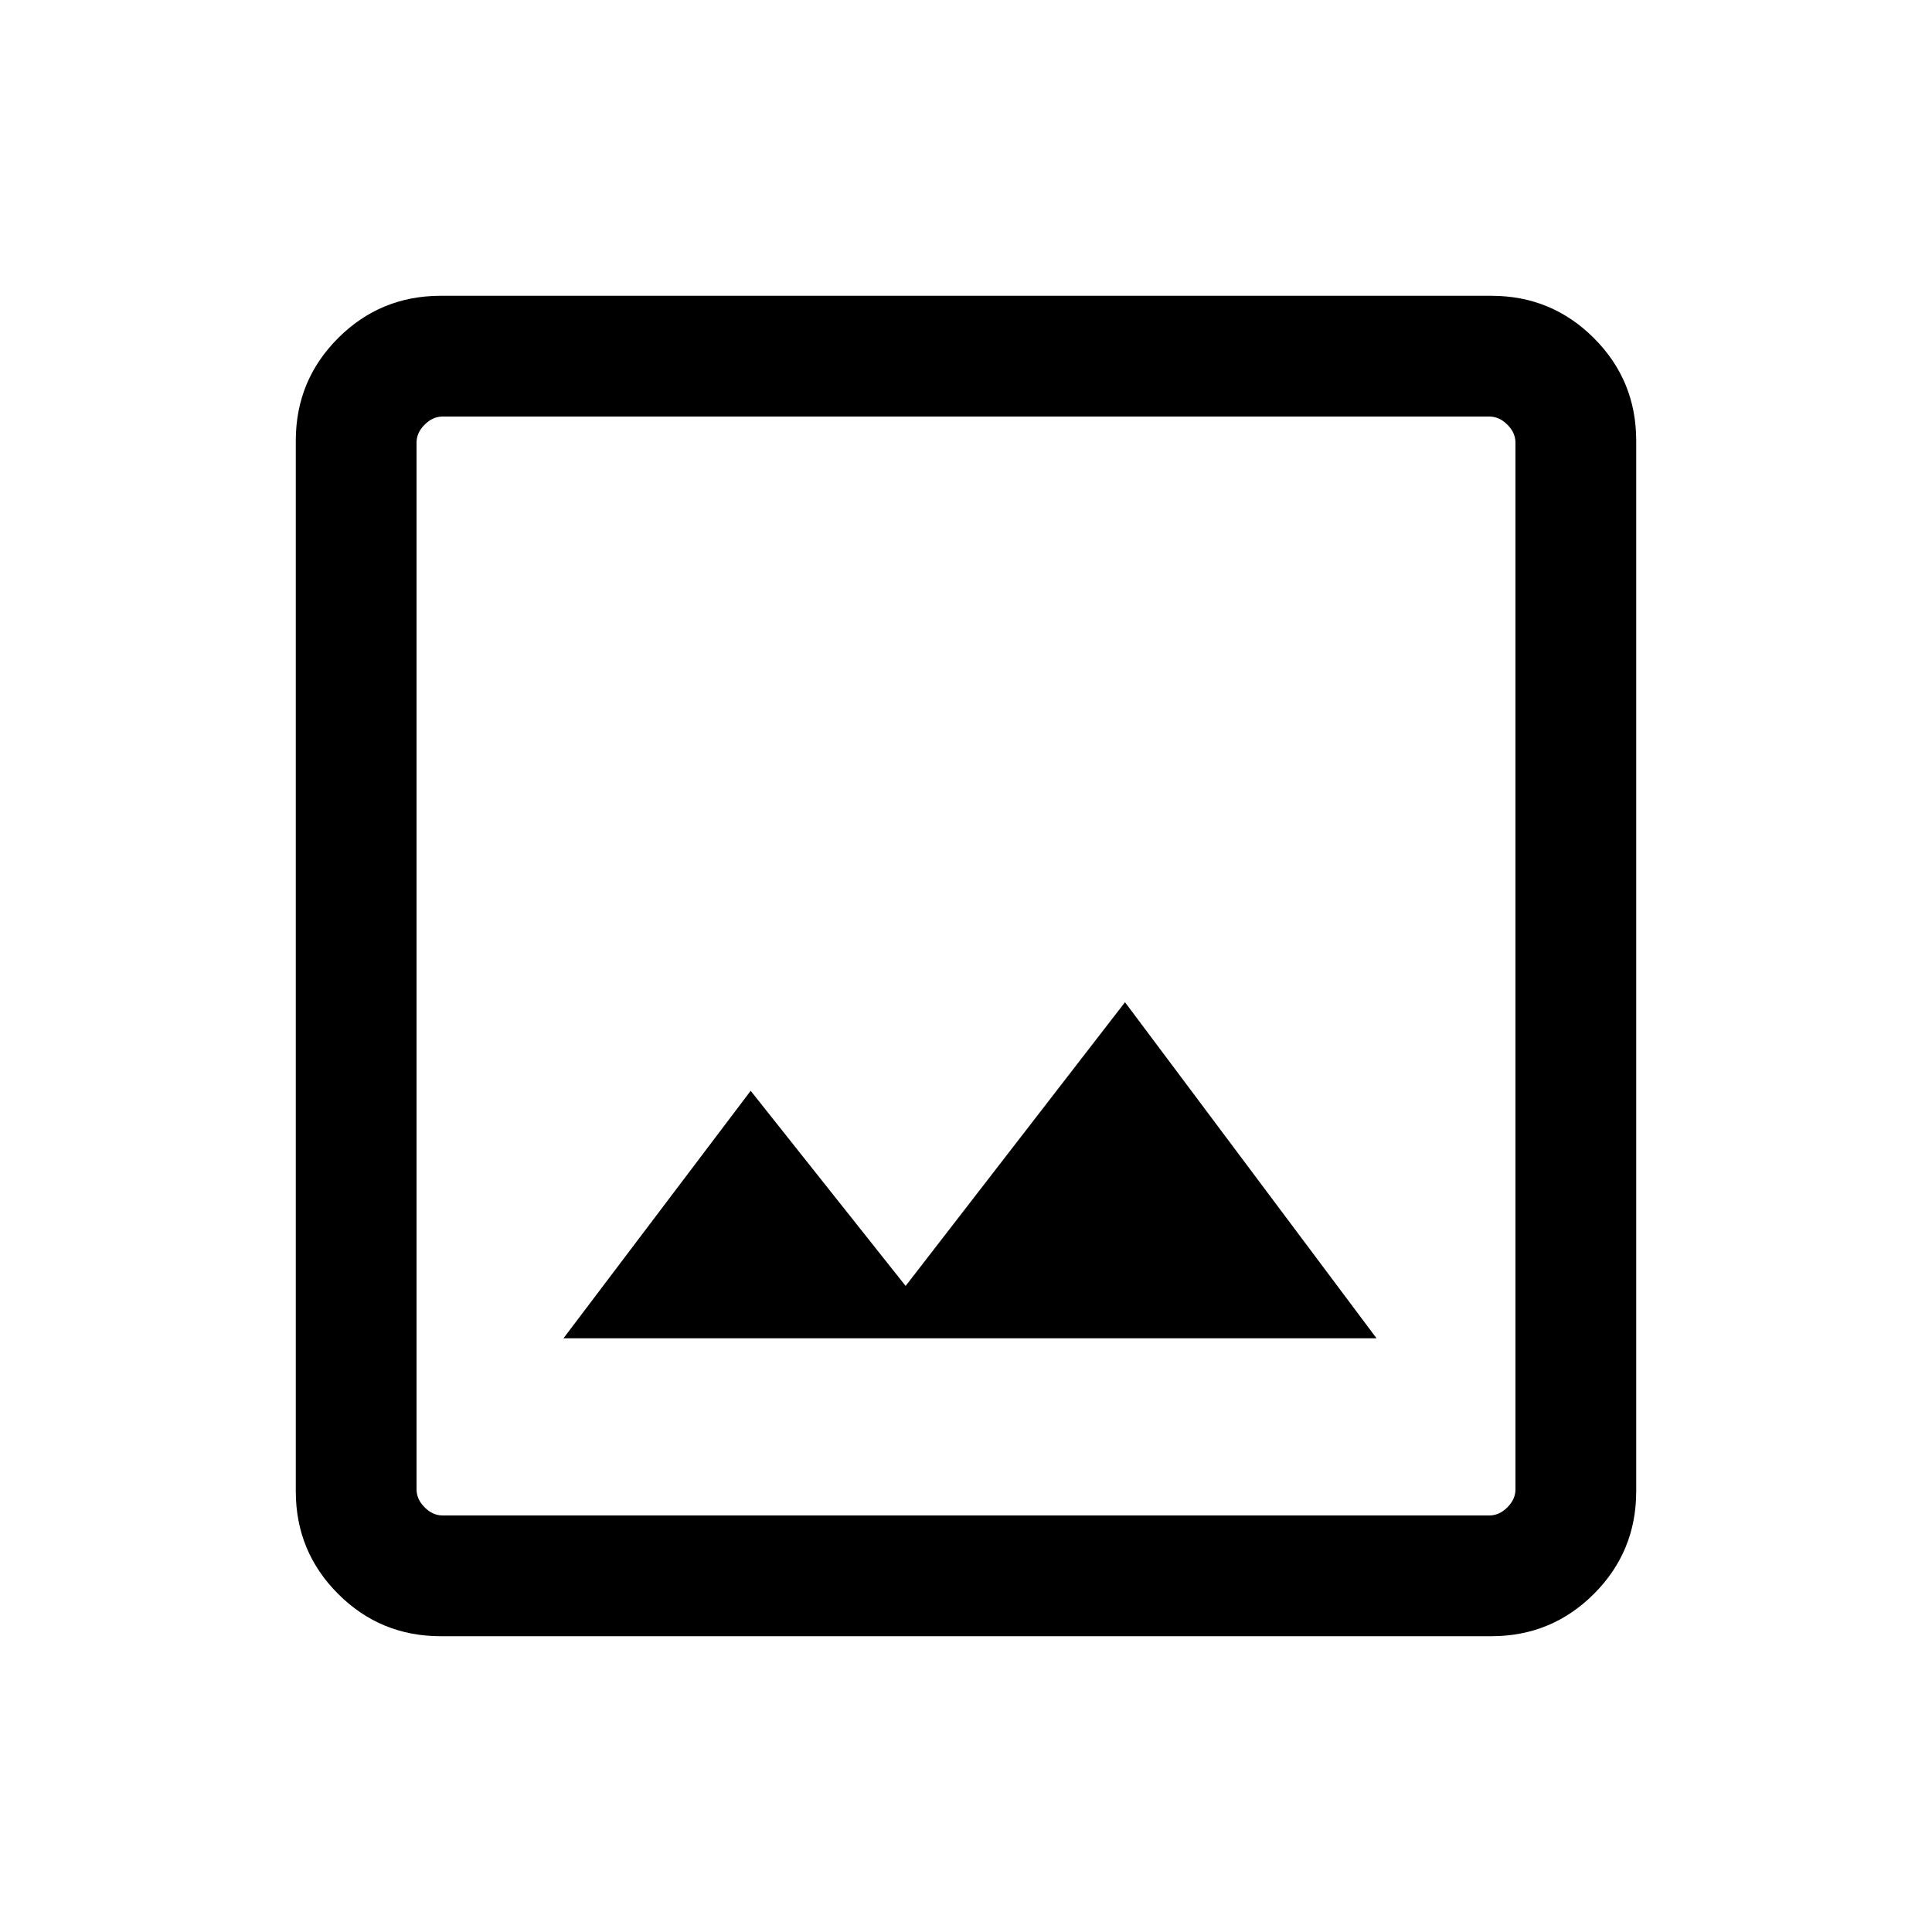 <svg xmlns="http://www.w3.org/2000/svg" height="20" width="20"><path d="M5.833 13.854h8.417l-2.604-3.479-2.271 2.937-1.604-2.02Zm-1.271 3.084q-.624 0-1.062-.438-.438-.438-.438-1.062V4.562q0-.624.438-1.062.438-.438 1.062-.438h10.876q.624 0 1.062.438.438.438.438 1.062v10.876q0 .624-.438 1.062-.438.438-1.062.438Zm.021-1.25h10.834q.104 0 .187-.084.084-.083.084-.187V4.583q0-.104-.084-.187-.083-.084-.187-.084H4.583q-.104 0-.187.084-.084.083-.084.187v10.834q0 .104.084.187.083.084.187.084ZM4.312 4.312V15.688 4.312Z"/></svg>